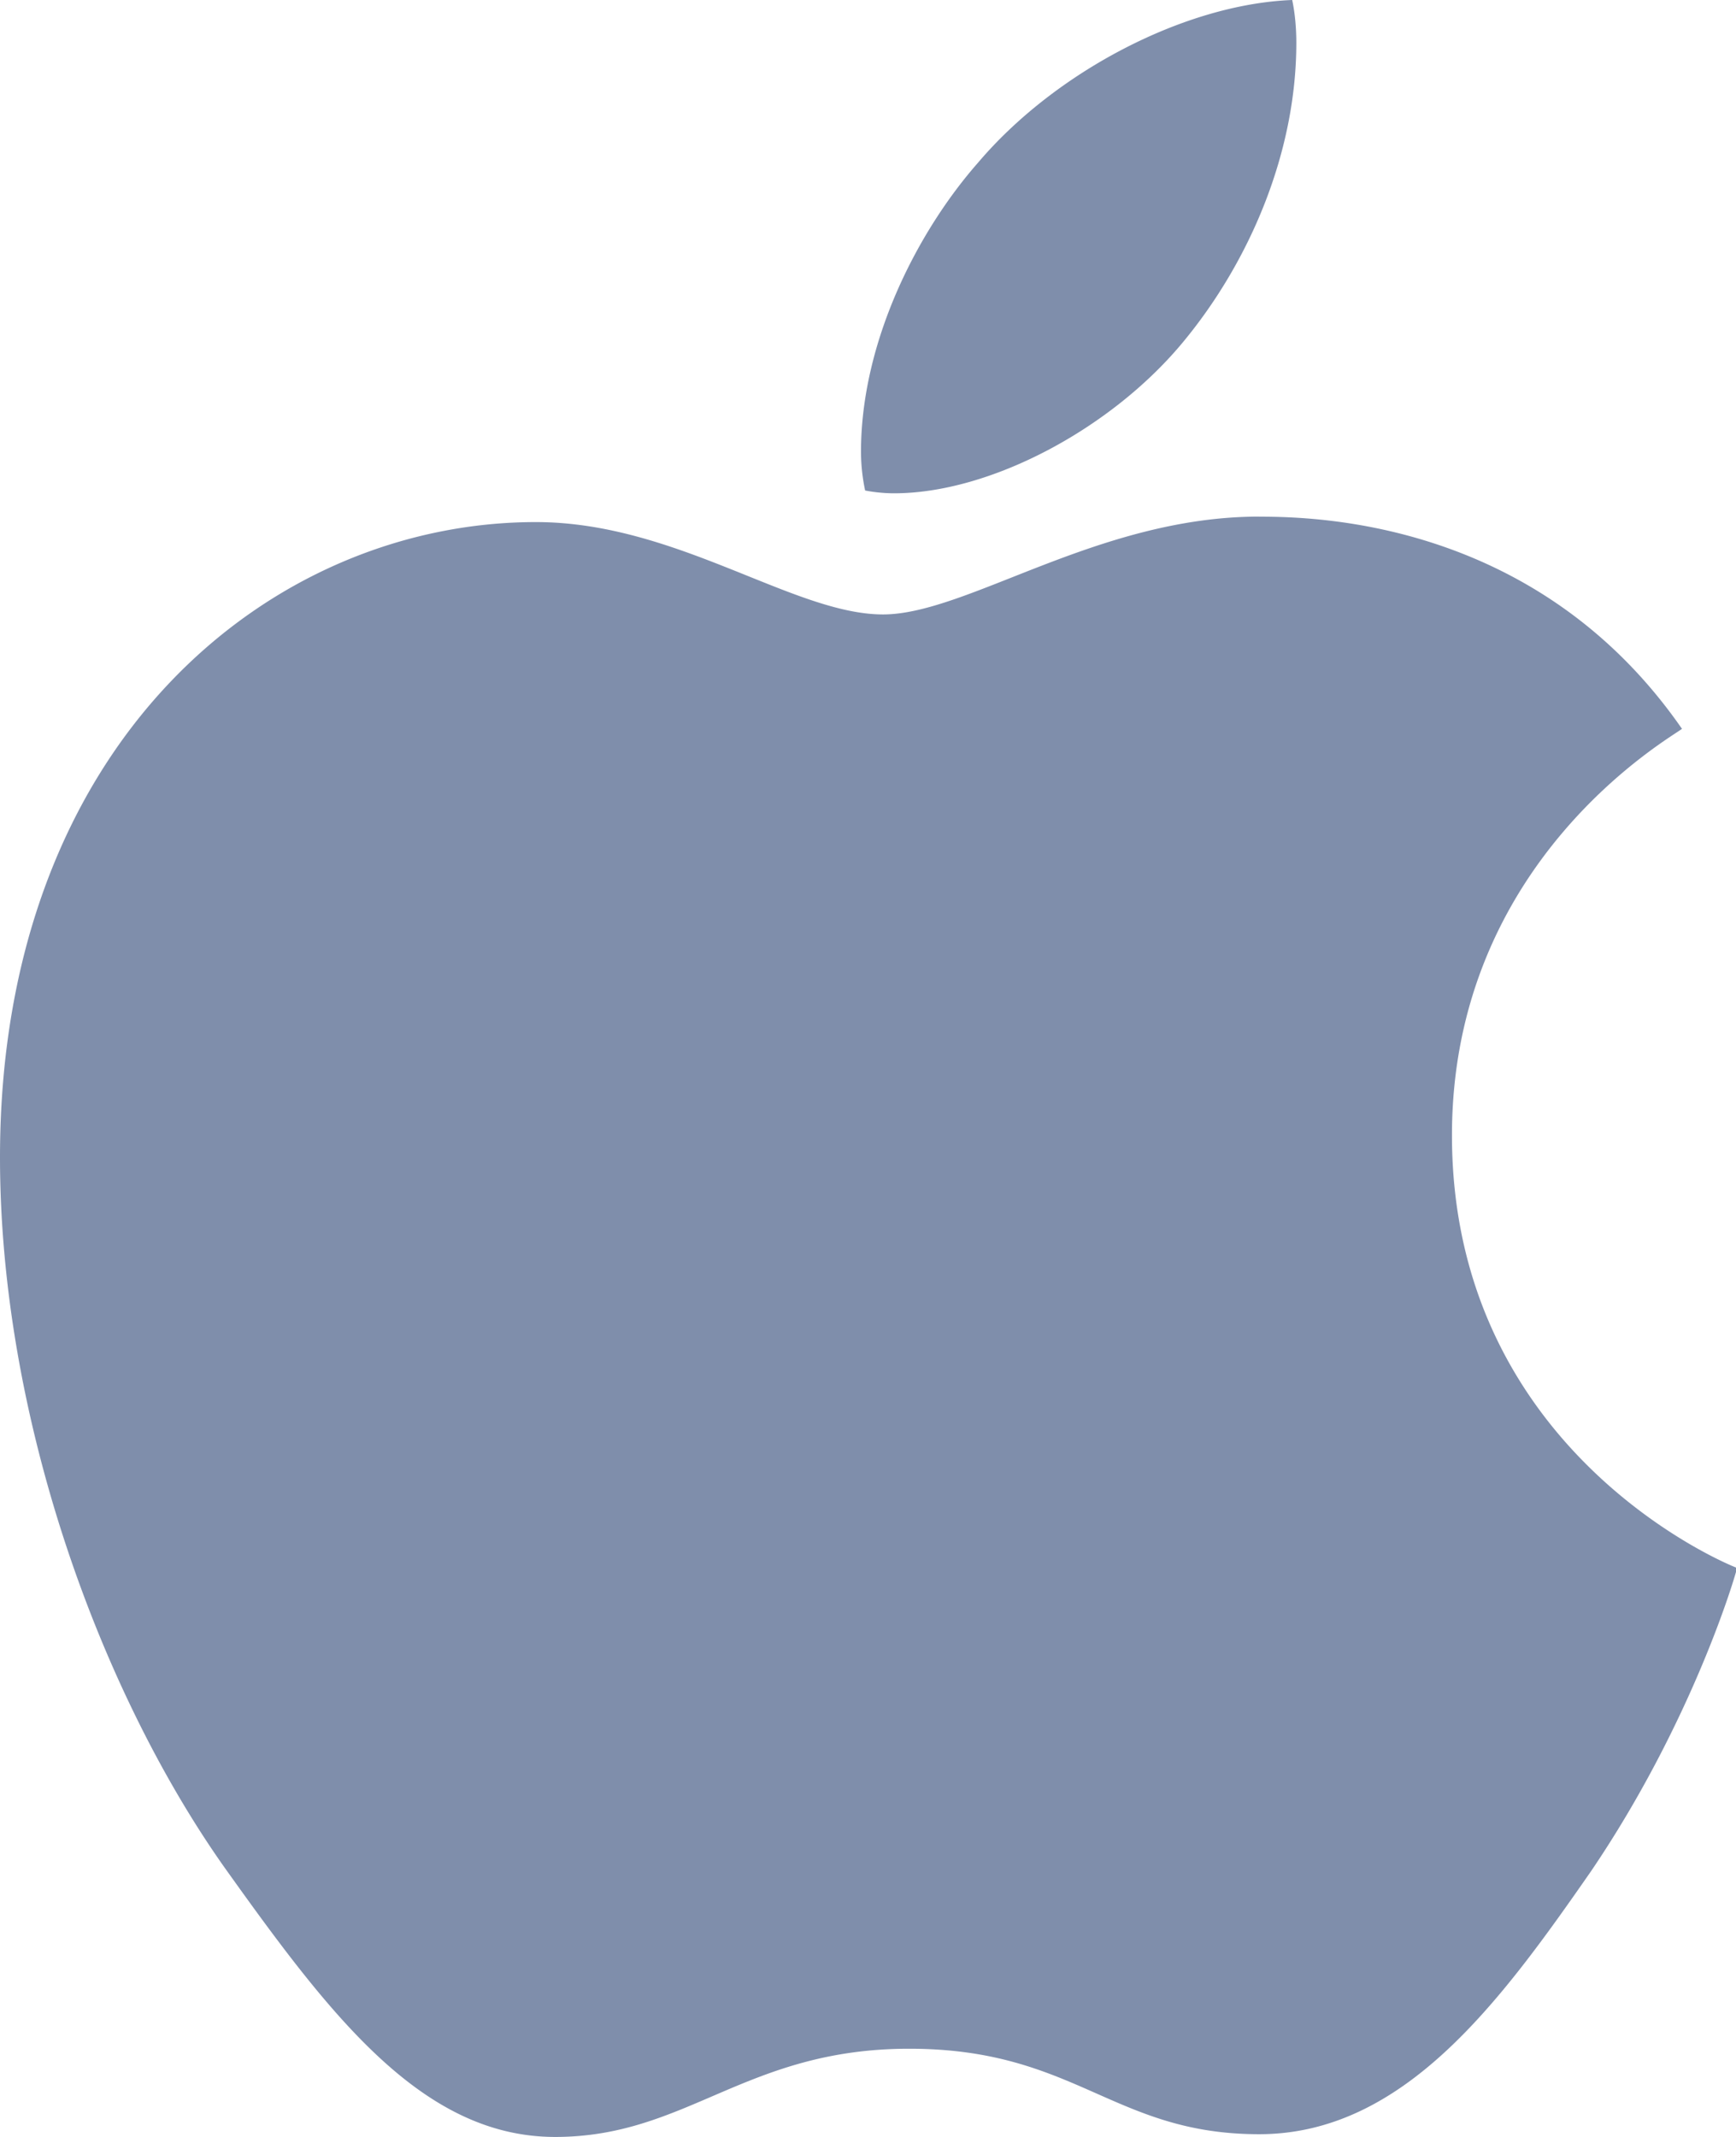 <svg xmlns="http://www.w3.org/2000/svg" width="26" height="32" viewBox="0 0 26 32"><path fill="#001e58" opacity=".5" fill-rule="evenodd" d="M18.858 7.737c.907.0 4.188.082 6.333 3.177-.185.145-3.445 1.98-3.445 6.087.0 4.745 4.147 6.437 4.27 6.478-.02.103-.66 2.29-2.186 4.54-1.362 1.96-2.806 3.94-4.972 3.94-2.187.0-2.745-1.28-5.241-1.28-2.455.0-3.322 1.321-5.302 1.321-2.002.0-3.384-1.836-4.973-4.064C1.485 25.295.0 21.21.0 17.33c0-6.21 4.044-9.512 8.026-9.512 2.104.0 3.858 1.383 5.199 1.383 1.259.0 3.219-1.465 5.633-1.465zm-1.135-2.62c-1.073 1.3-2.889 2.27-4.333 2.27-.165.0-.33-.021-.433-.042a2.832 2.832.0 0 1-.062-.578c0-1.65.846-3.3 1.754-4.332C15.804 1.073 17.743.062 19.353.0c.04.186.062.413.062.64.0 1.65-.702 3.28-1.692 4.477z"></path></svg>